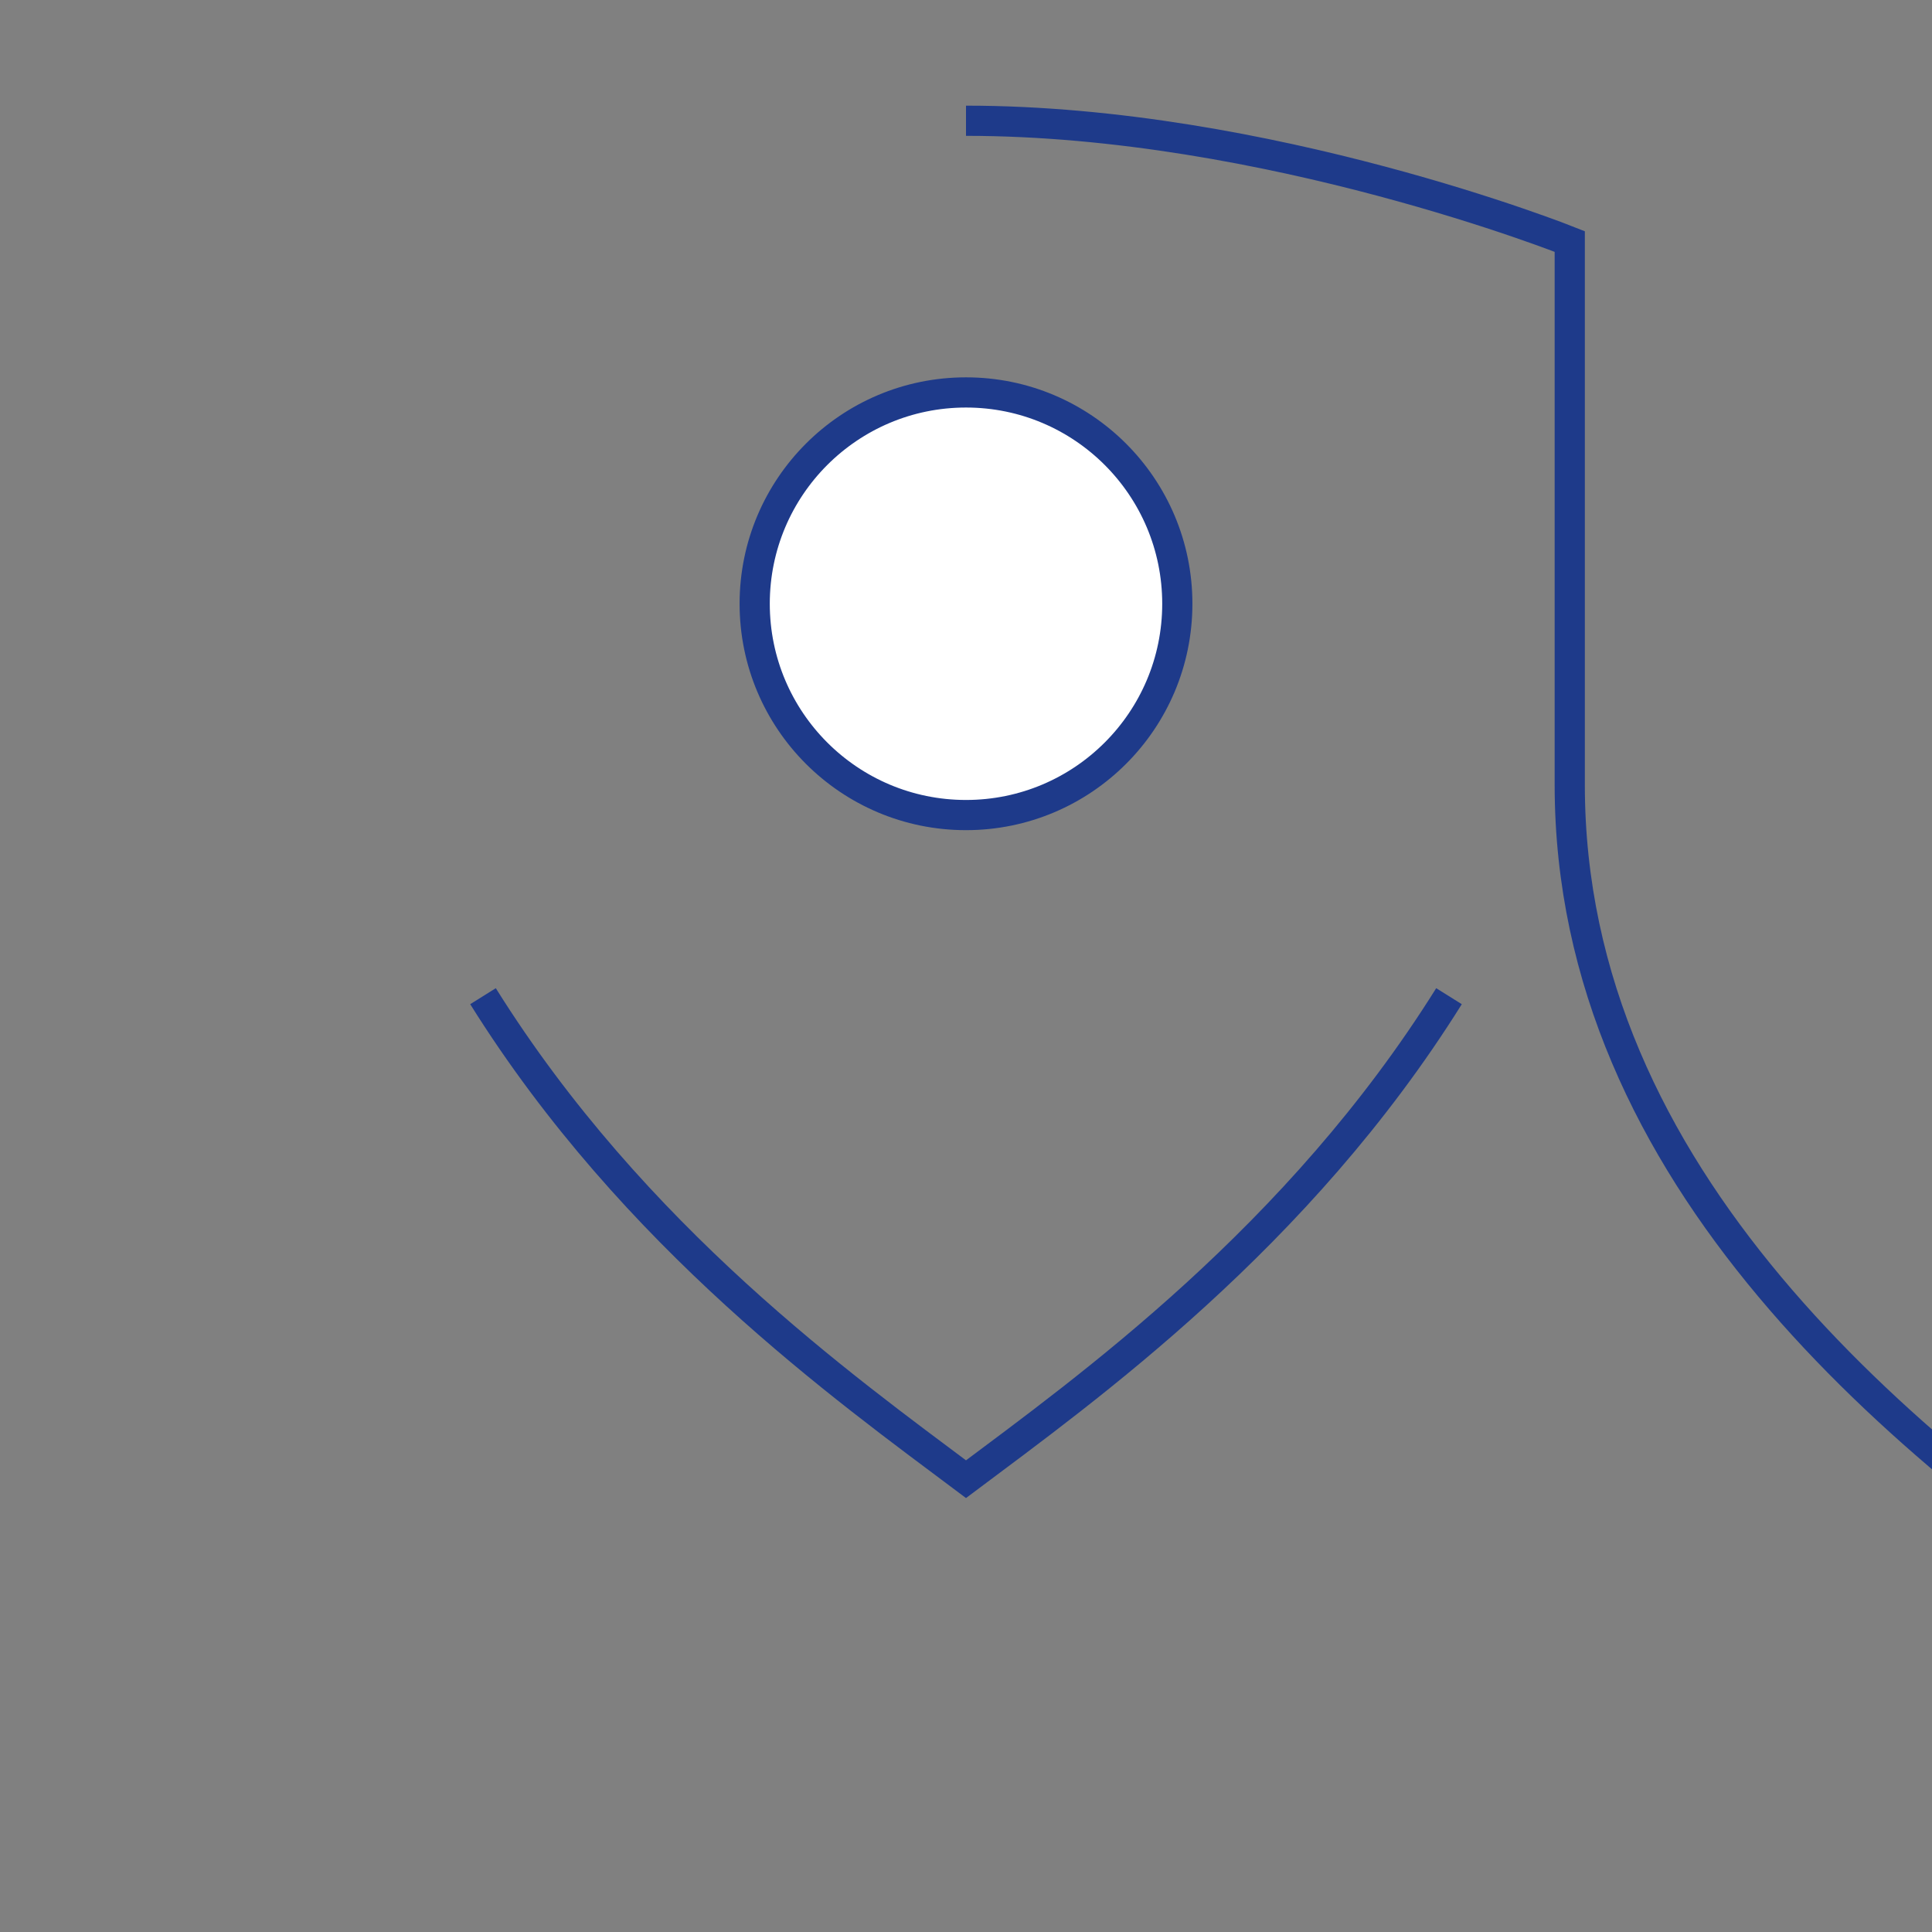 <svg xmlns='http://www.w3.org/2000/svg' width='128' height='128' viewBox='0 0 128 128'>
  <rect x="0" y="0" width="128" height="128" fill="#808080" stroke="none"/>
  <defs><linearGradient id='c' x1='0' y1='0' x2='1' y2='1'><stop offset='0%' stop-color='#ffedd5'/><stop offset='100%' stop-color='#2563EB'/></linearGradient></defs>
  <path d='M64 8c20 0 40 8 40 8v36c0 26 22 44 40 56-18-12-40-30-40-56V16s-20-8-40-8z' fill='url(#c)' stroke='#1e3a8a' stroke-width='2'/>
  <circle cx='64' cy='40' r='14' fill='#fff' stroke='#1e3a8a' stroke-width='2'/>
  <path d='M32 66c10 16 24 26 32 32 8-6 22-16 32-32' fill='none' stroke='#1e3a8a' stroke-width='2'/>
</svg>